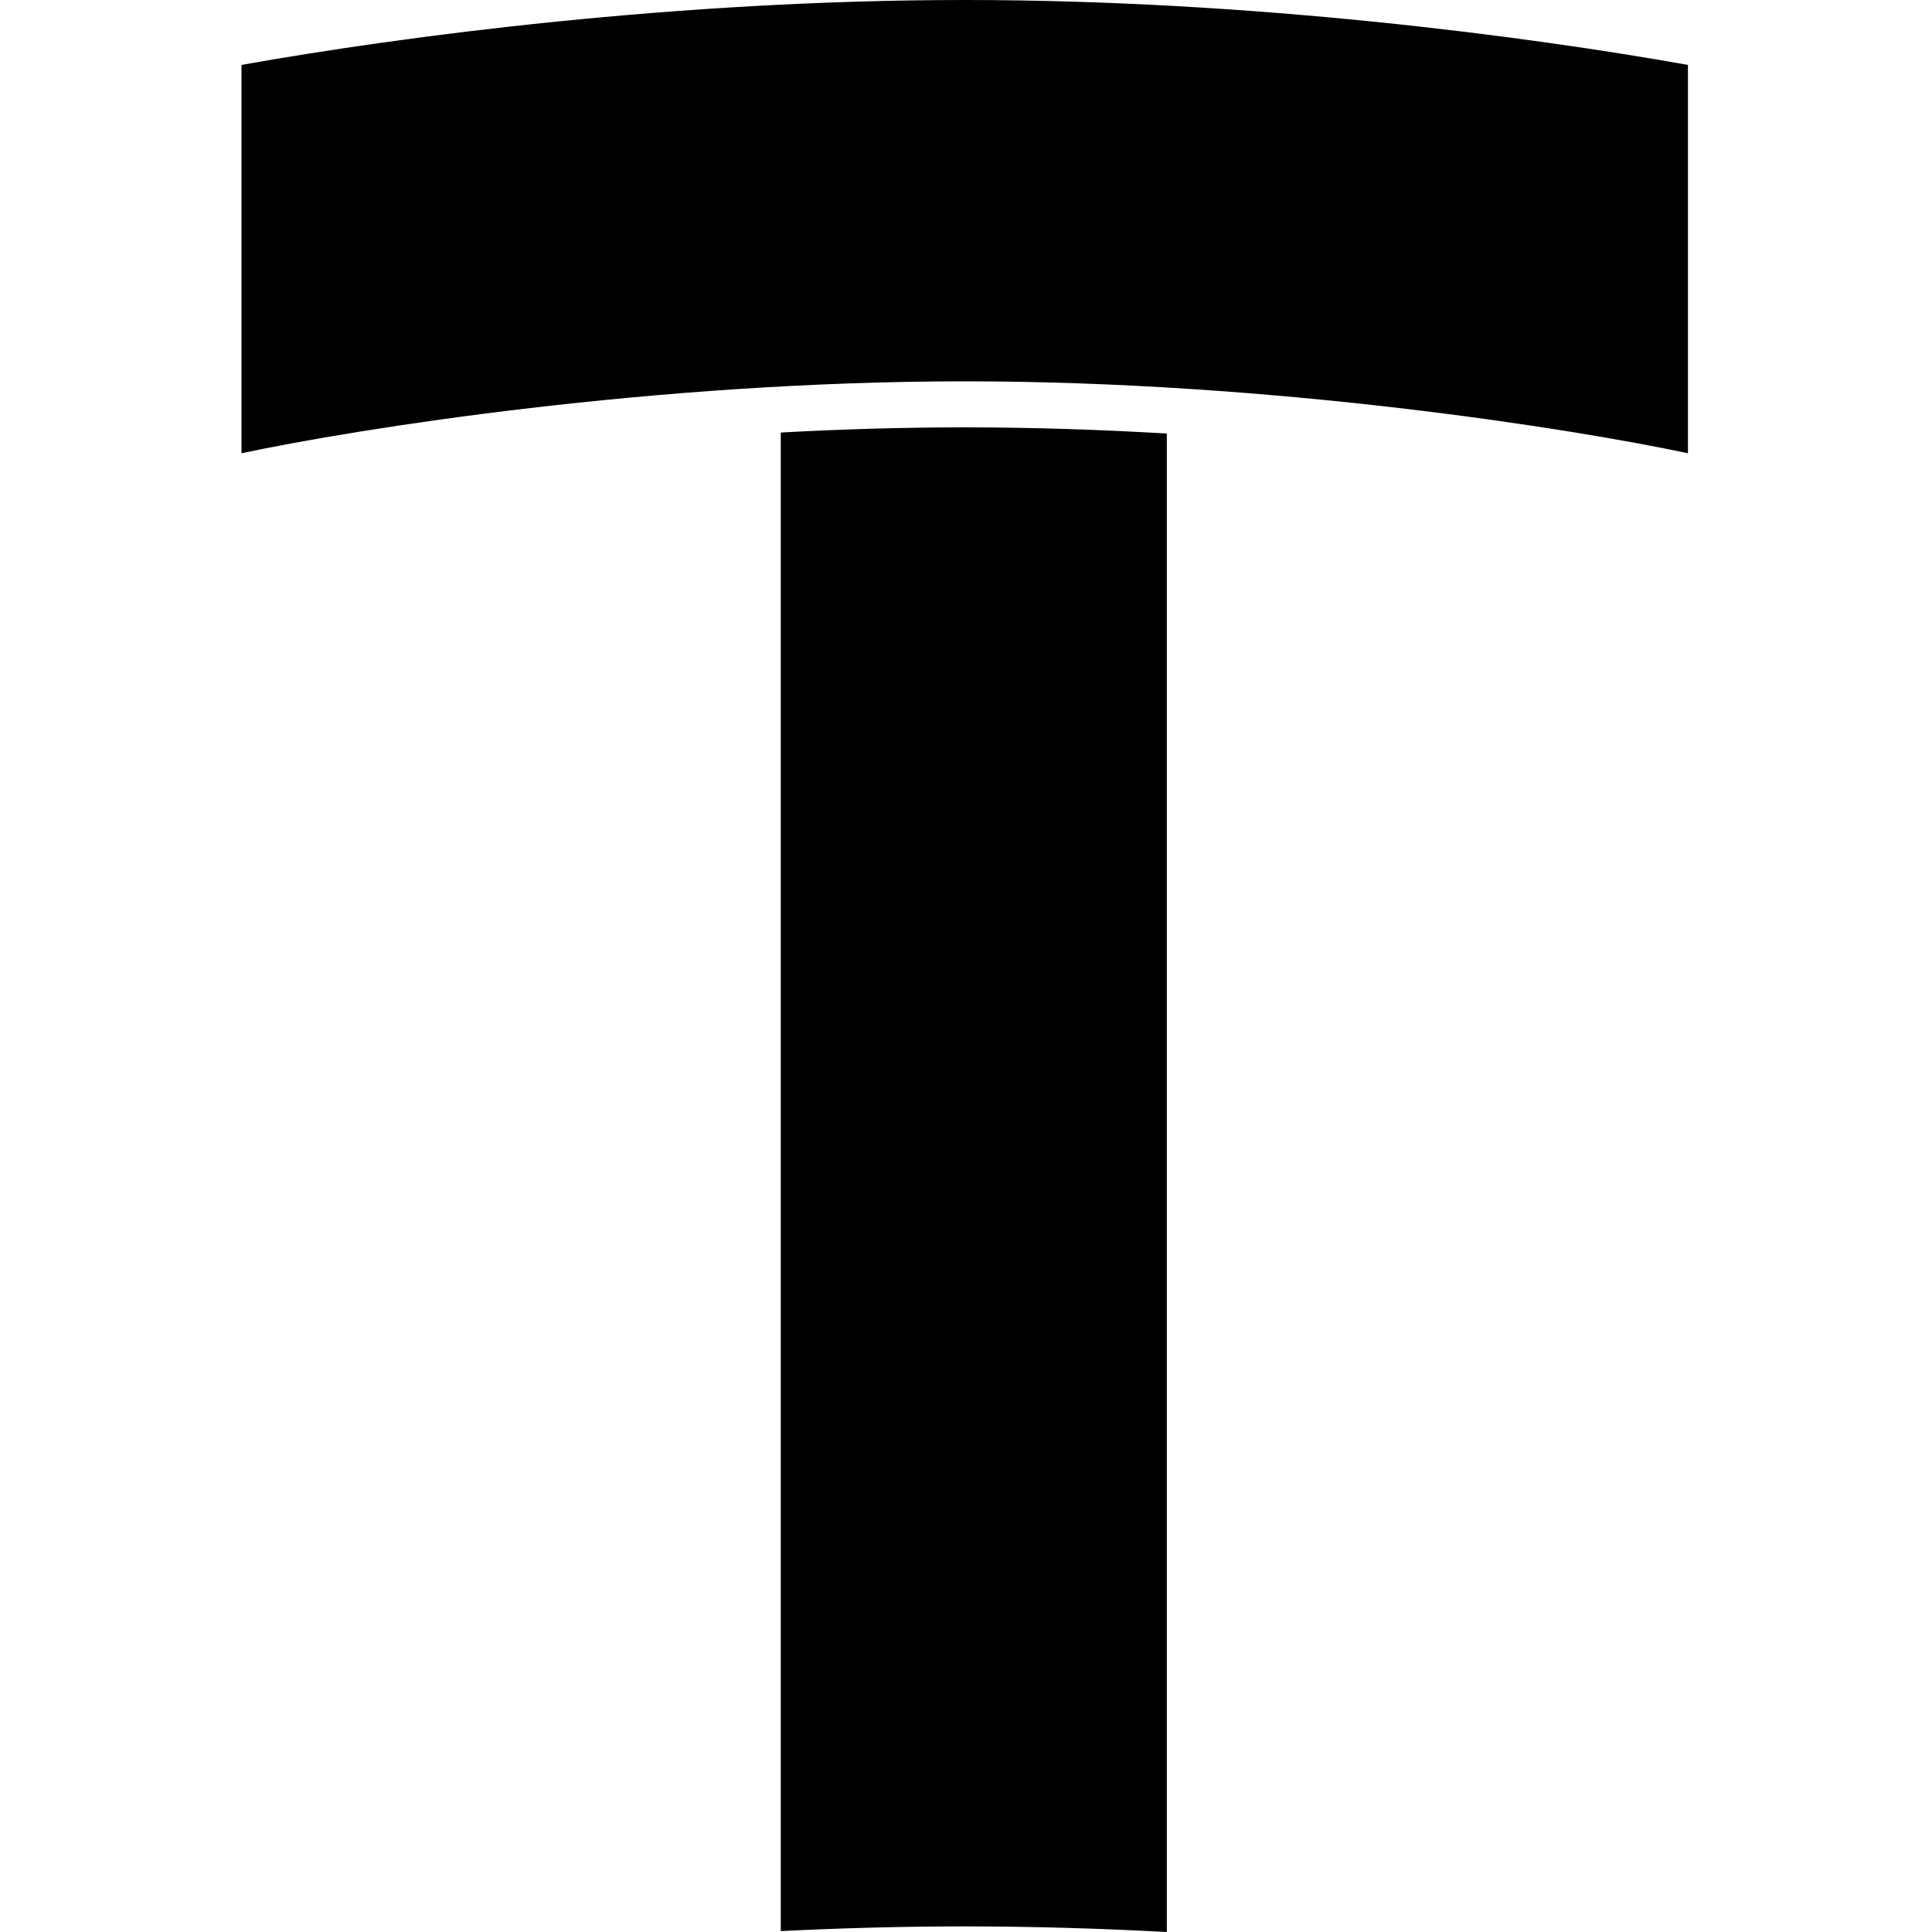 <svg width="40" height="40" viewBox="0 0 40 40" fill="current" xmlns="http://www.w3.org/2000/svg">
<path fill-rule="evenodd" clip-rule="evenodd" d="M19.974 8.848C18.684 8.848 17.405 8.887 16.165 8.955V39.981C17.409 39.919 18.685 39.884 19.974 39.884C21.392 39.884 22.797 39.927 24.158 40V8.976C22.802 8.896 21.394 8.848 19.974 8.848Z" fill="current"/>
<path fill-rule="evenodd" clip-rule="evenodd" d="M19.974 7.895C13.554 7.895 7.405 8.873 5 9.384V1.344C8.362 0.745 14.041 0 19.974 0C25.906 0 31.585 0.745 34.947 1.344V9.384C32.542 8.873 26.393 7.895 19.974 7.895Z" fill="current"/>
</svg>
